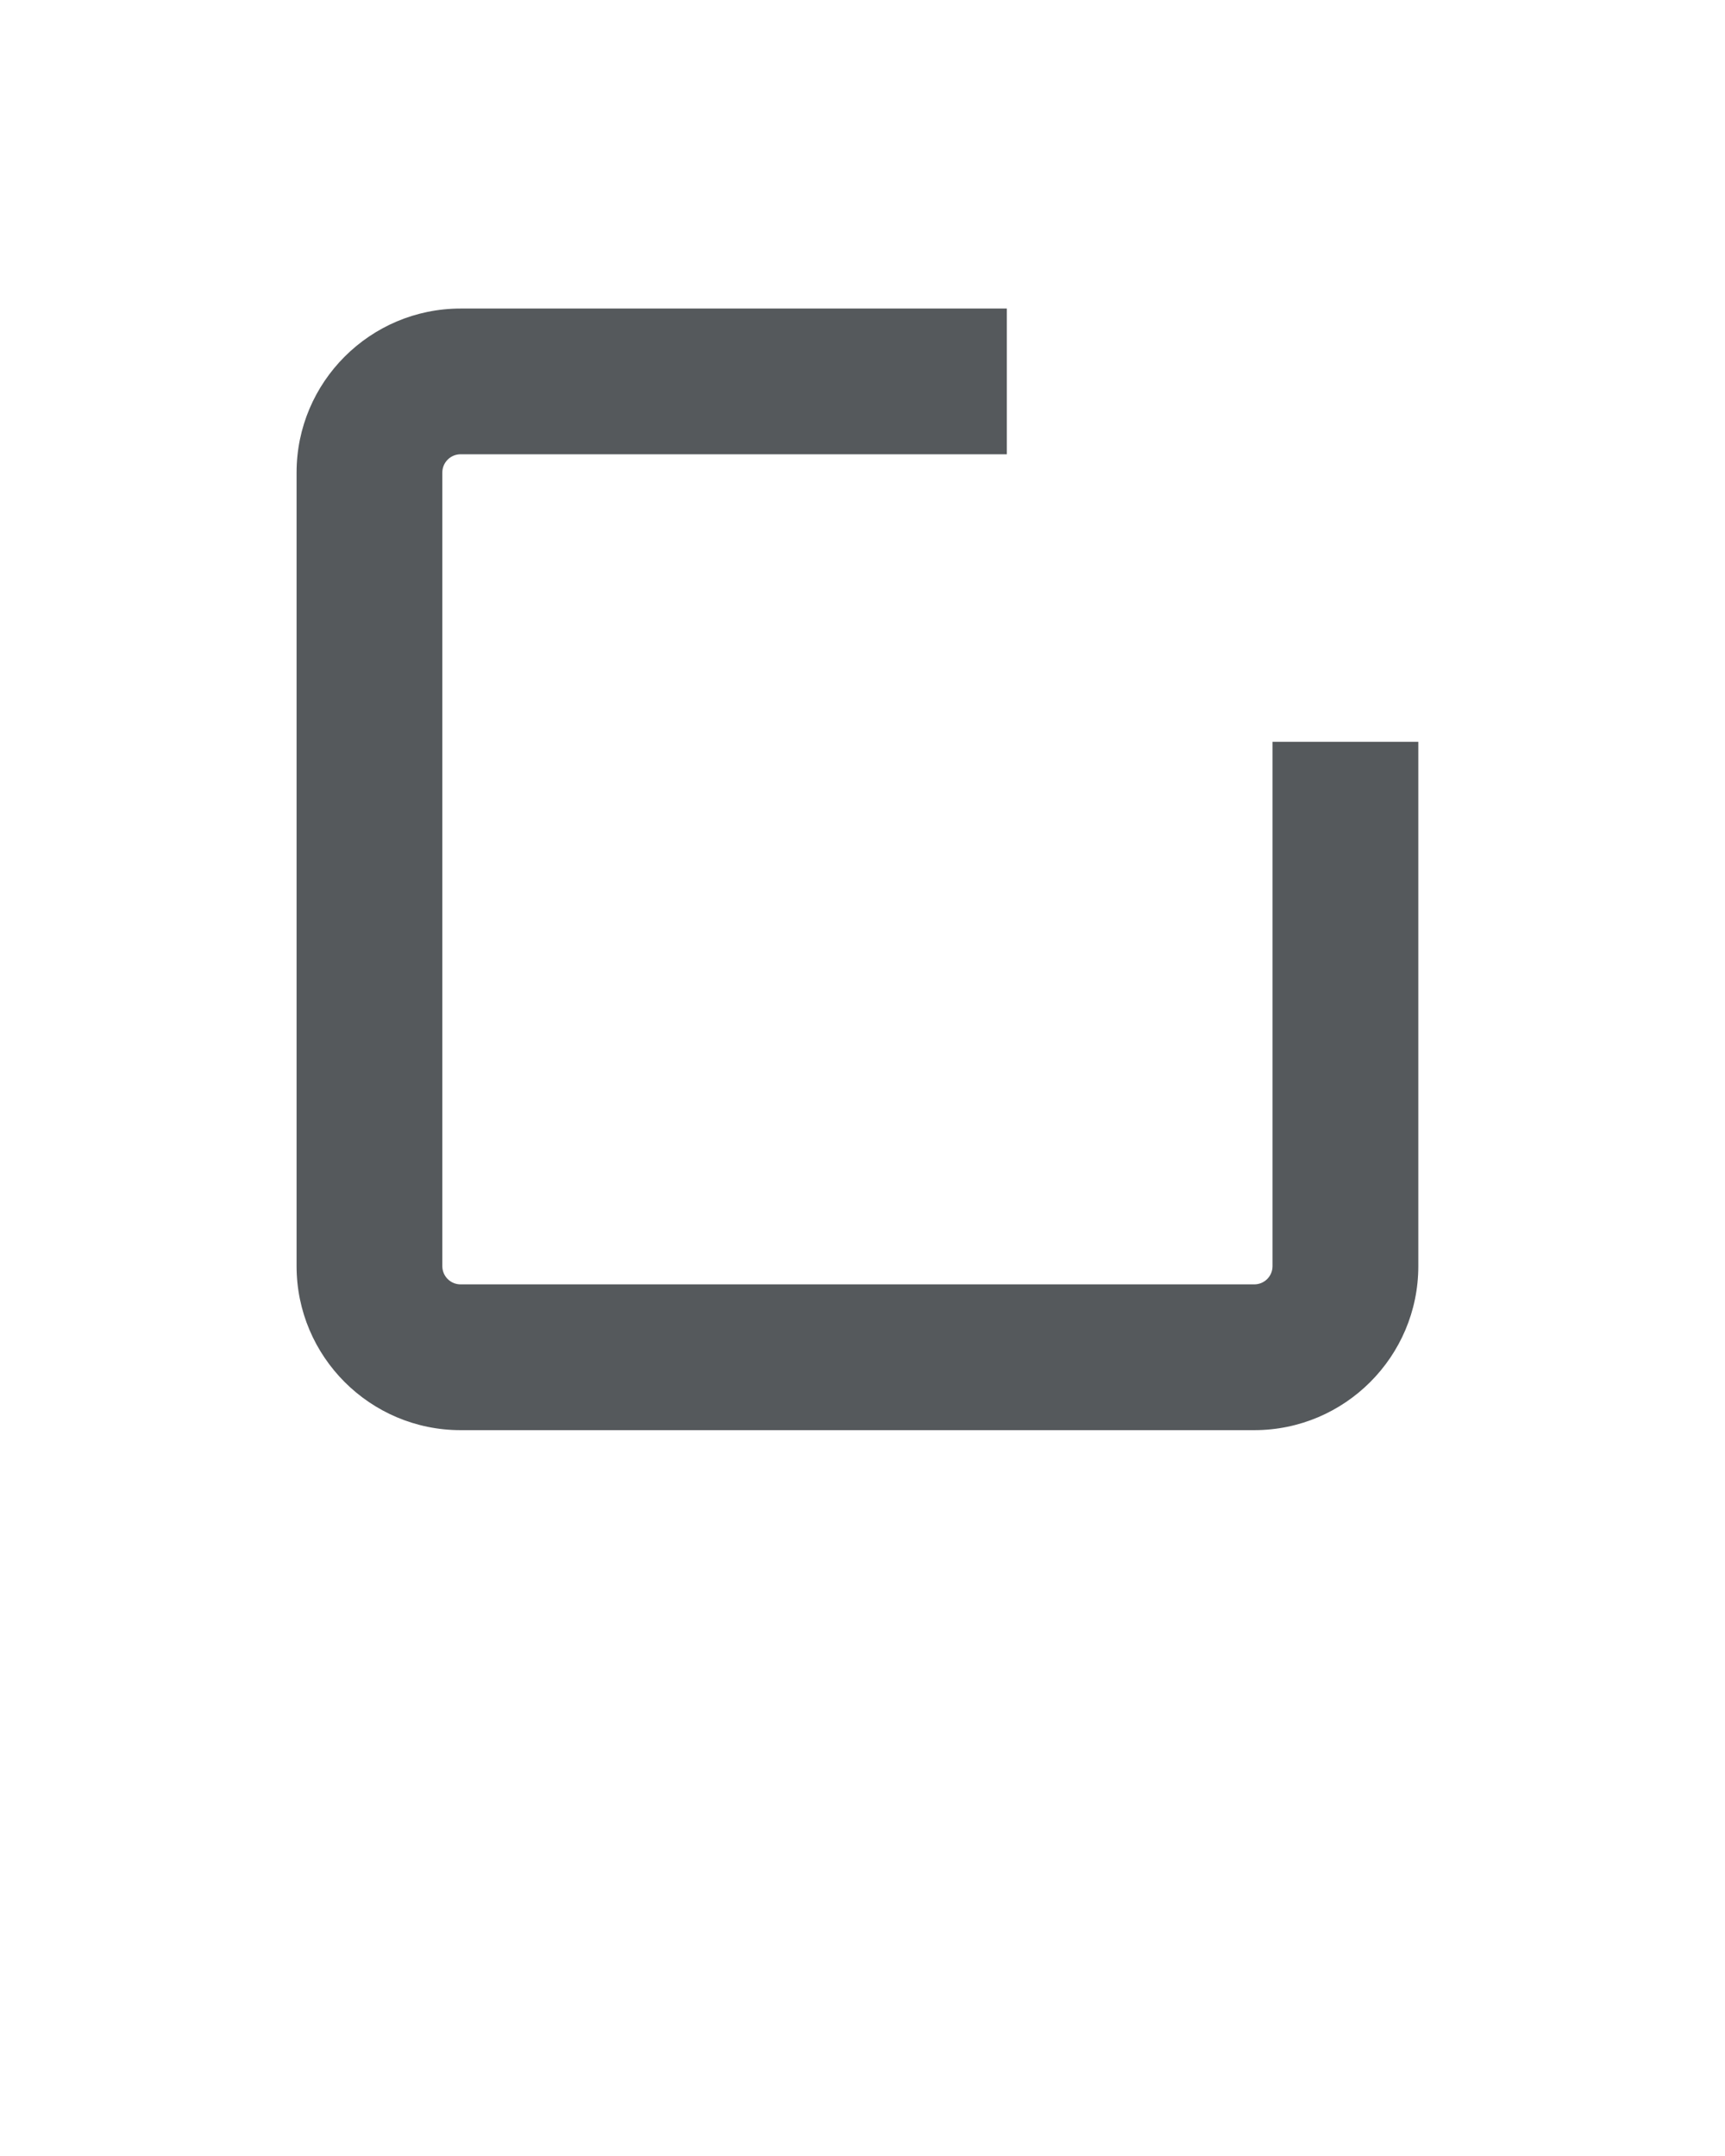 <svg xmlns="http://www.w3.org/2000/svg" xmlns:xlink="http://www.w3.org/1999/xlink" version="1.1" x="0px" y="0px" viewBox="0 0 100 125" enable-background="new 0 0 100 100" xml:space="preserve">
<path fill="#55595c" d="M73.77,73.408c0,0.584-0.473,1.057-1.057,1.057H26.699c-0.582,0-1.057-0.473-1.057-1.057V27.395  c0-0.582,0.475-1.057,1.057-1.057h31.668v-8.449H26.699c-5.242,0-9.506,4.264-9.506,9.506v46.014c0,5.242,4.264,9.508,9.506,9.508  h46.014c5.242,0,9.508-4.266,9.508-9.508v-30.4H73.77V73.408z "/>
</svg>